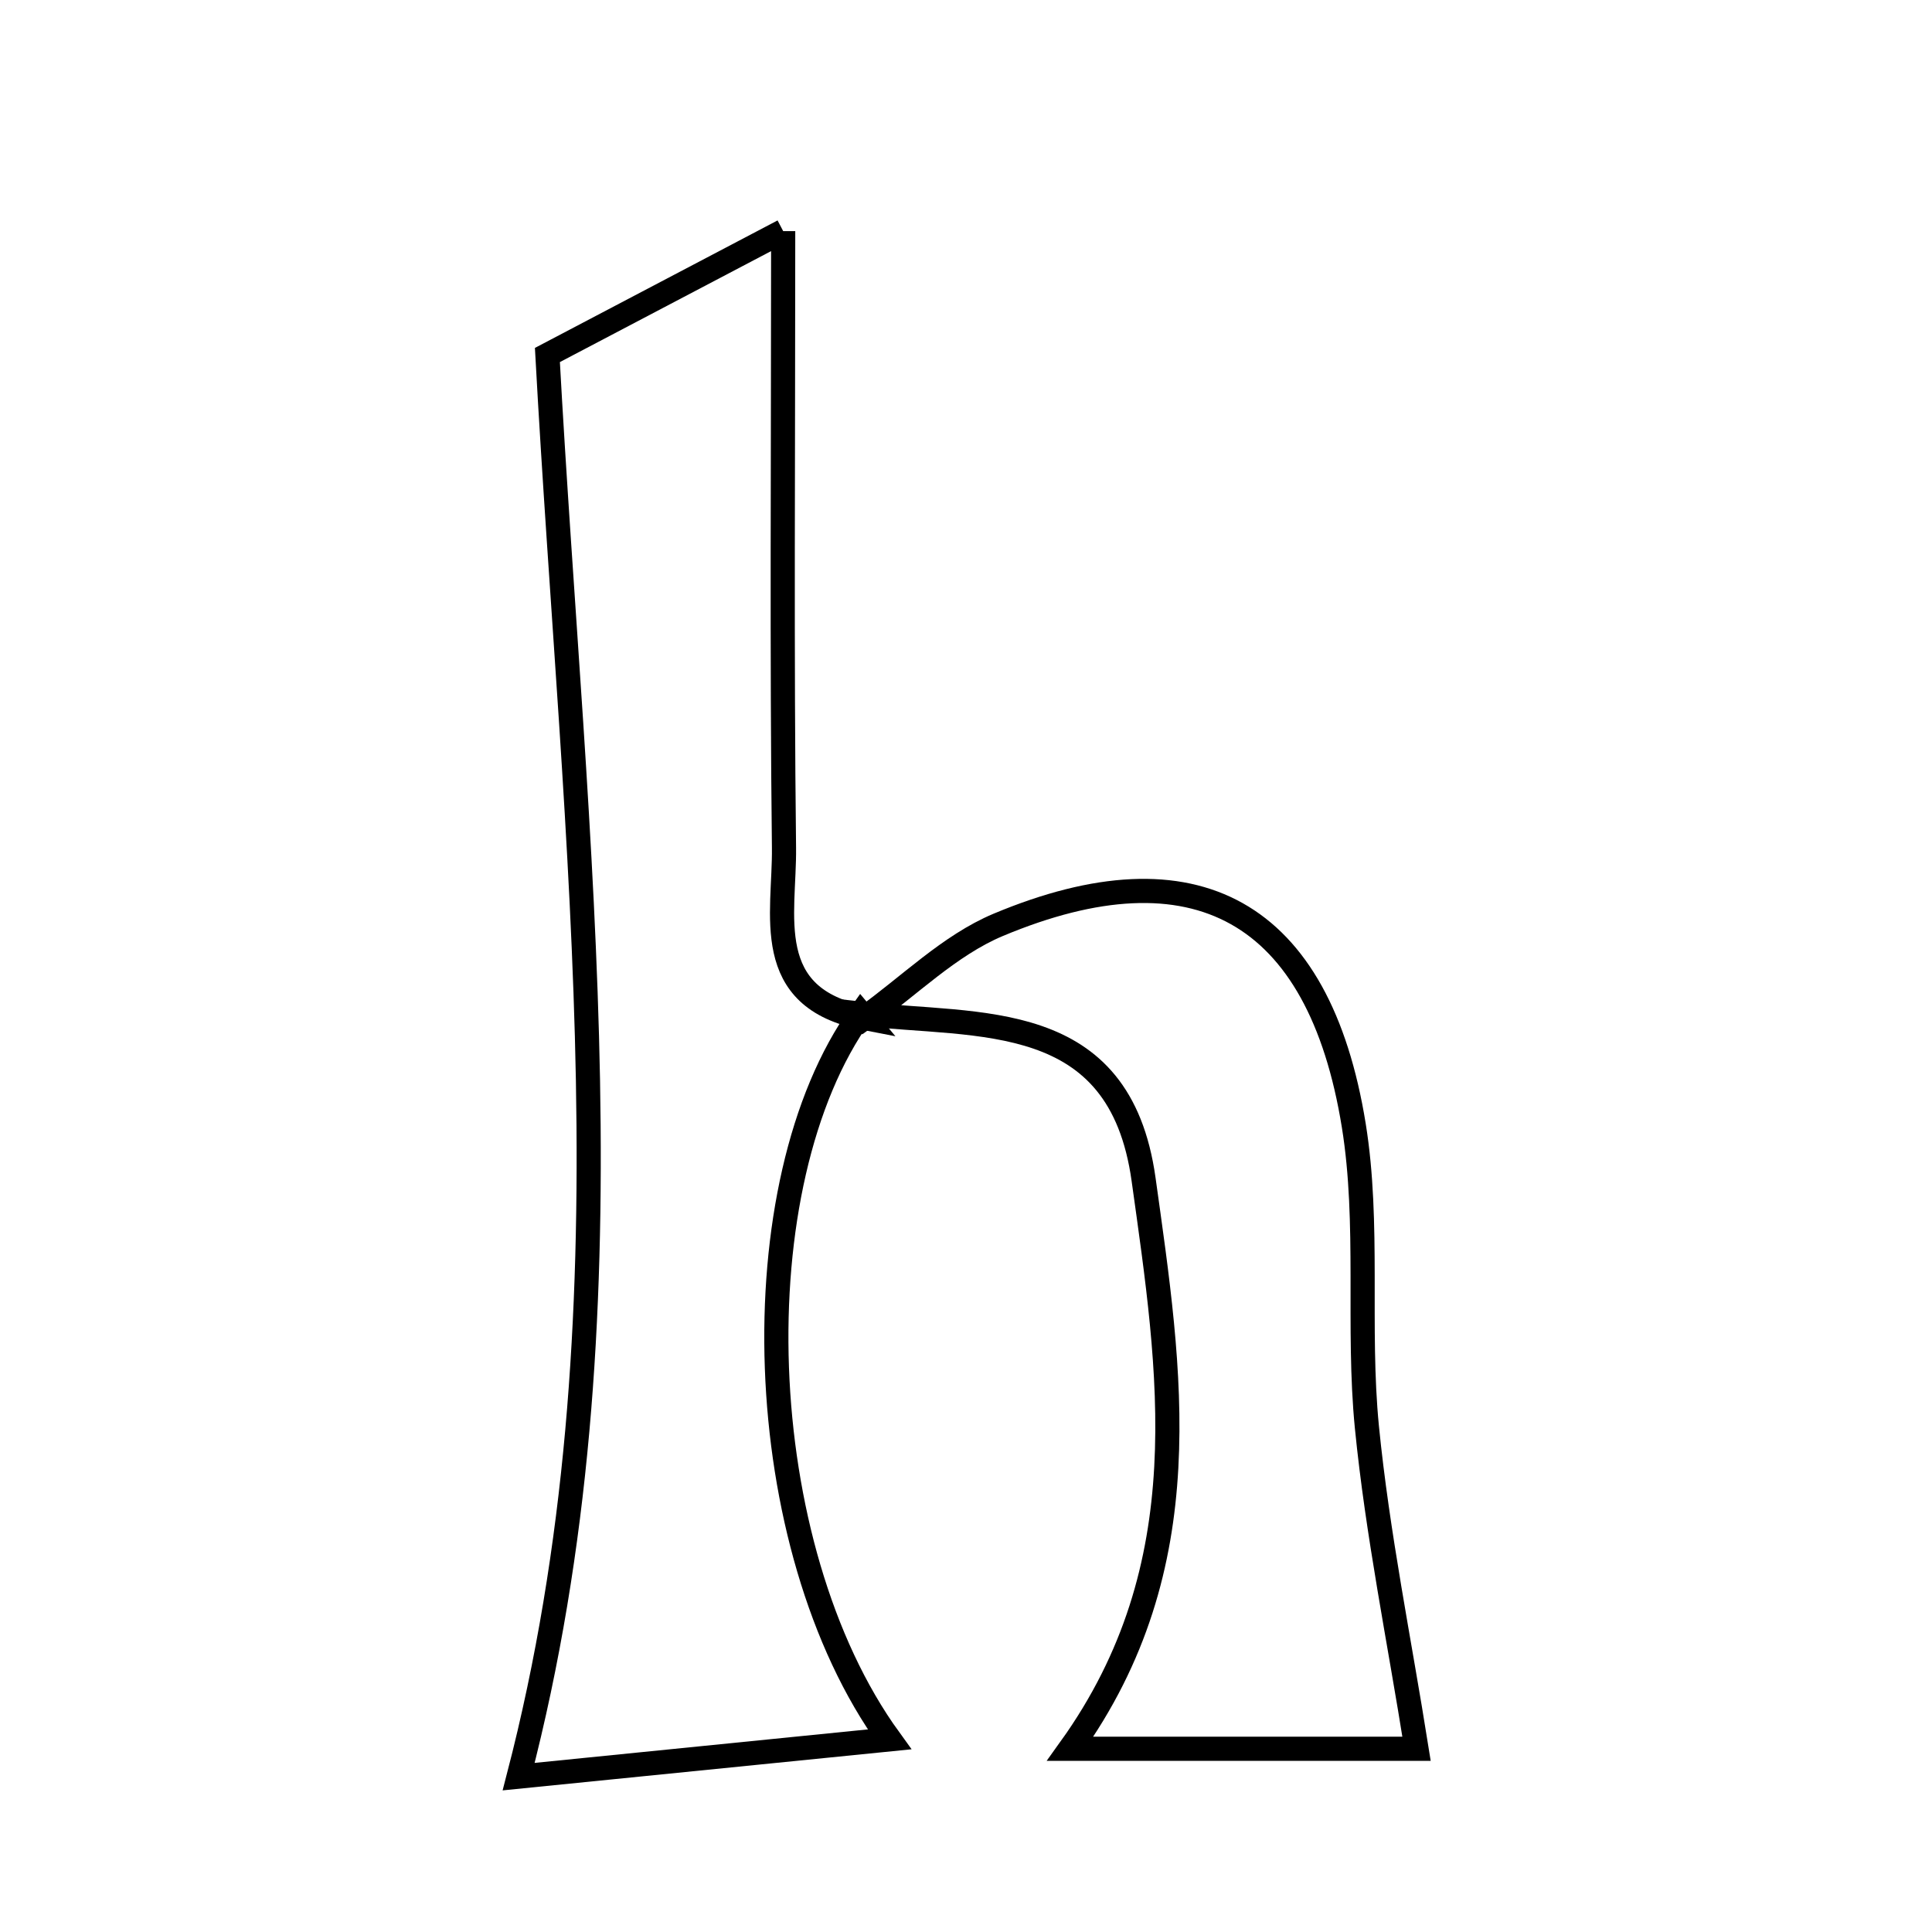 <svg xmlns="http://www.w3.org/2000/svg" viewBox="0.0 0.0 24.0 24.0" height="200px" width="200px"><path fill="none" stroke="black" stroke-width=".3" stroke-opacity="1.0"  filling="0" d="M9.729 2.871 C9.729 5.66 9.711 8.096 9.739 10.53 C9.749 11.361 9.446 12.397 10.739 12.646 L10.694 12.592 C9.176 14.706 9.312 19.207 11.05 21.607 C9.357 21.777 7.736 21.94 6.443 22.07 C7.925 16.359 7.138 10.607 6.8 4.41 C7.366 4.113 8.353 3.594 9.729 2.871"></path>
<path fill="none" stroke="black" stroke-width=".3" stroke-opacity="1.0"  filling="0" d="M12.4 11.489 C14.844 10.465 16.385 11.311 16.817 13.98 C17.015 15.205 16.858 16.484 16.98 17.727 C17.112 19.058 17.383 20.375 17.597 21.724 C16.409 21.724 14.909 21.724 13.294 21.724 C14.929 19.446 14.539 17.038 14.206 14.651 C13.909 12.522 12.169 12.761 10.694 12.593 L10.738 12.646 C11.29 12.253 11.792 11.744 12.4 11.489"></path></svg>
